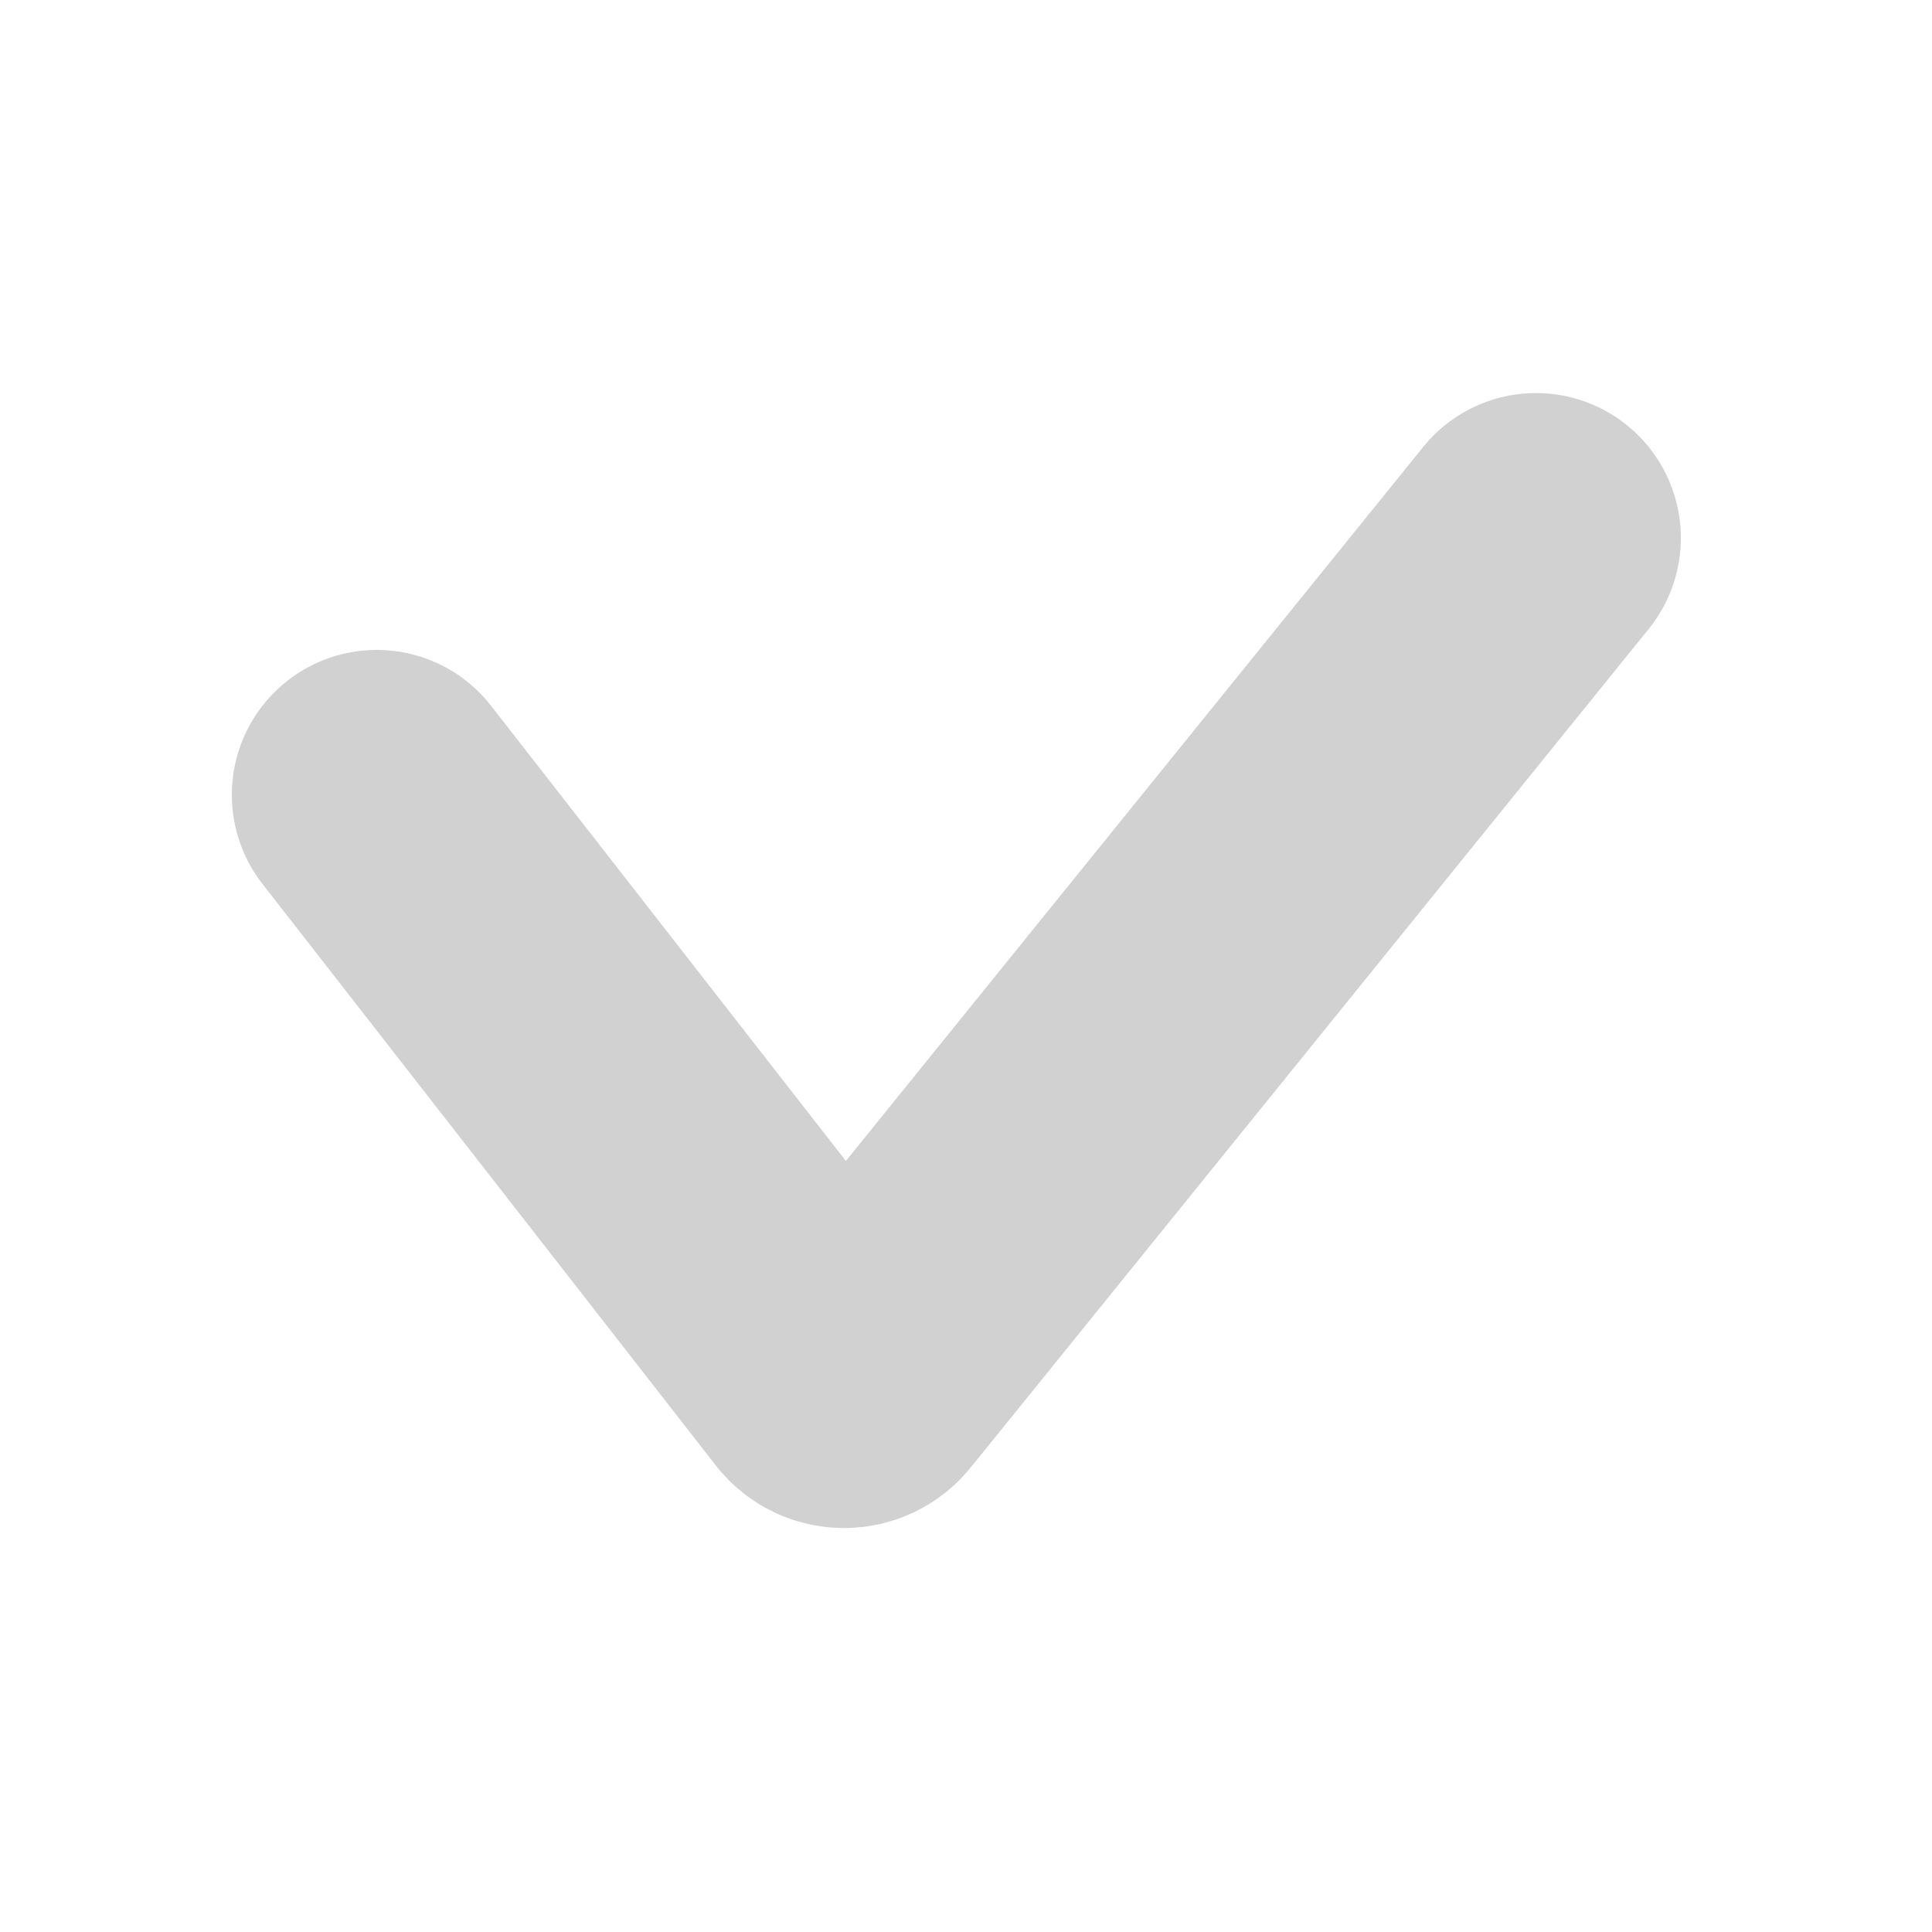 <svg width="20" height="20" viewBox="0 0 20 20" fill="none" xmlns="http://www.w3.org/2000/svg">
<path d="M3.9 8.228L8.592 14.247C8.665 14.341 8.806 14.342 8.881 14.25L15.9 5.569" stroke="#D1D1D1" stroke-width="3" stroke-linecap="round"/>
</svg>
